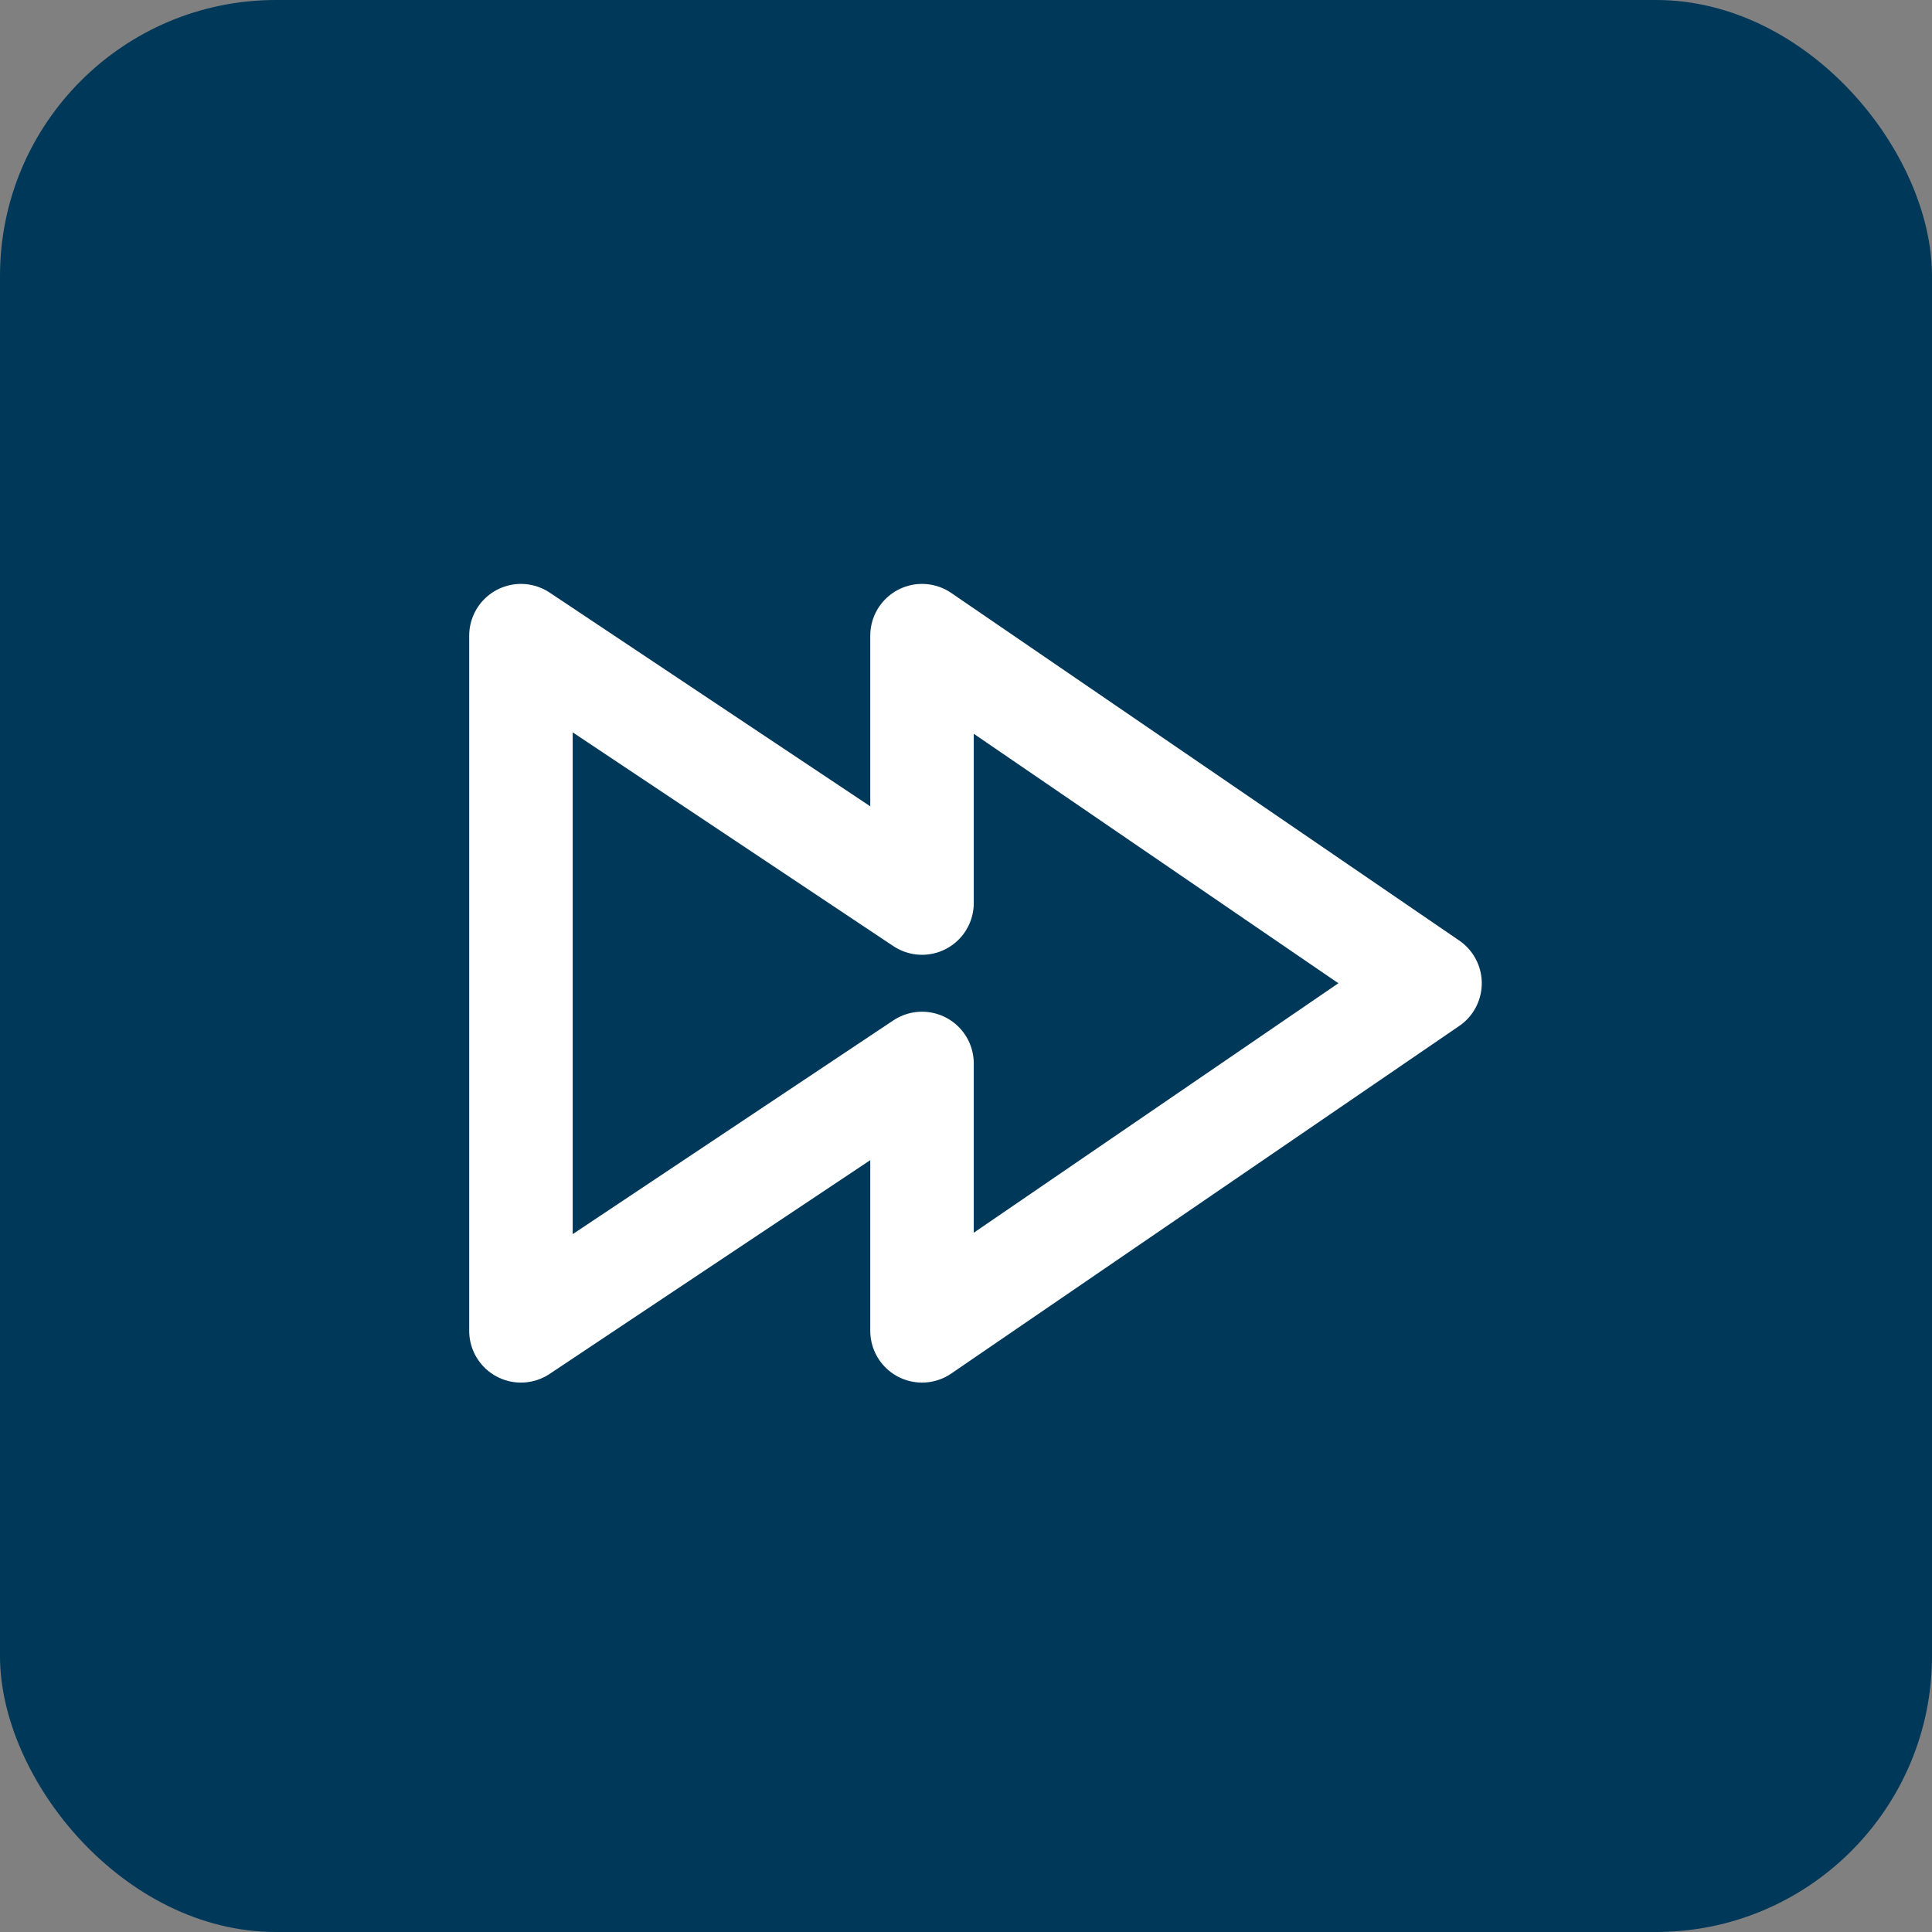 <?xml version="1.0" encoding="UTF-8"?> <svg xmlns="http://www.w3.org/2000/svg" width="56" height="56" viewBox="0 0 56 56" fill="none"><rect x="0" y="0" width="56" height="56" fill="#808080" stroke="none"/> <rect width="56" height="56" rx="8" fill="#003859"></rect> <path d="M15.1 38.575V18.425L26.725 26.175V18.425L41.45 28.5L26.725 38.575V30.825L15.1 38.575Z" stroke="white" stroke-width="3" stroke-linejoin="round"></path> </svg> 
